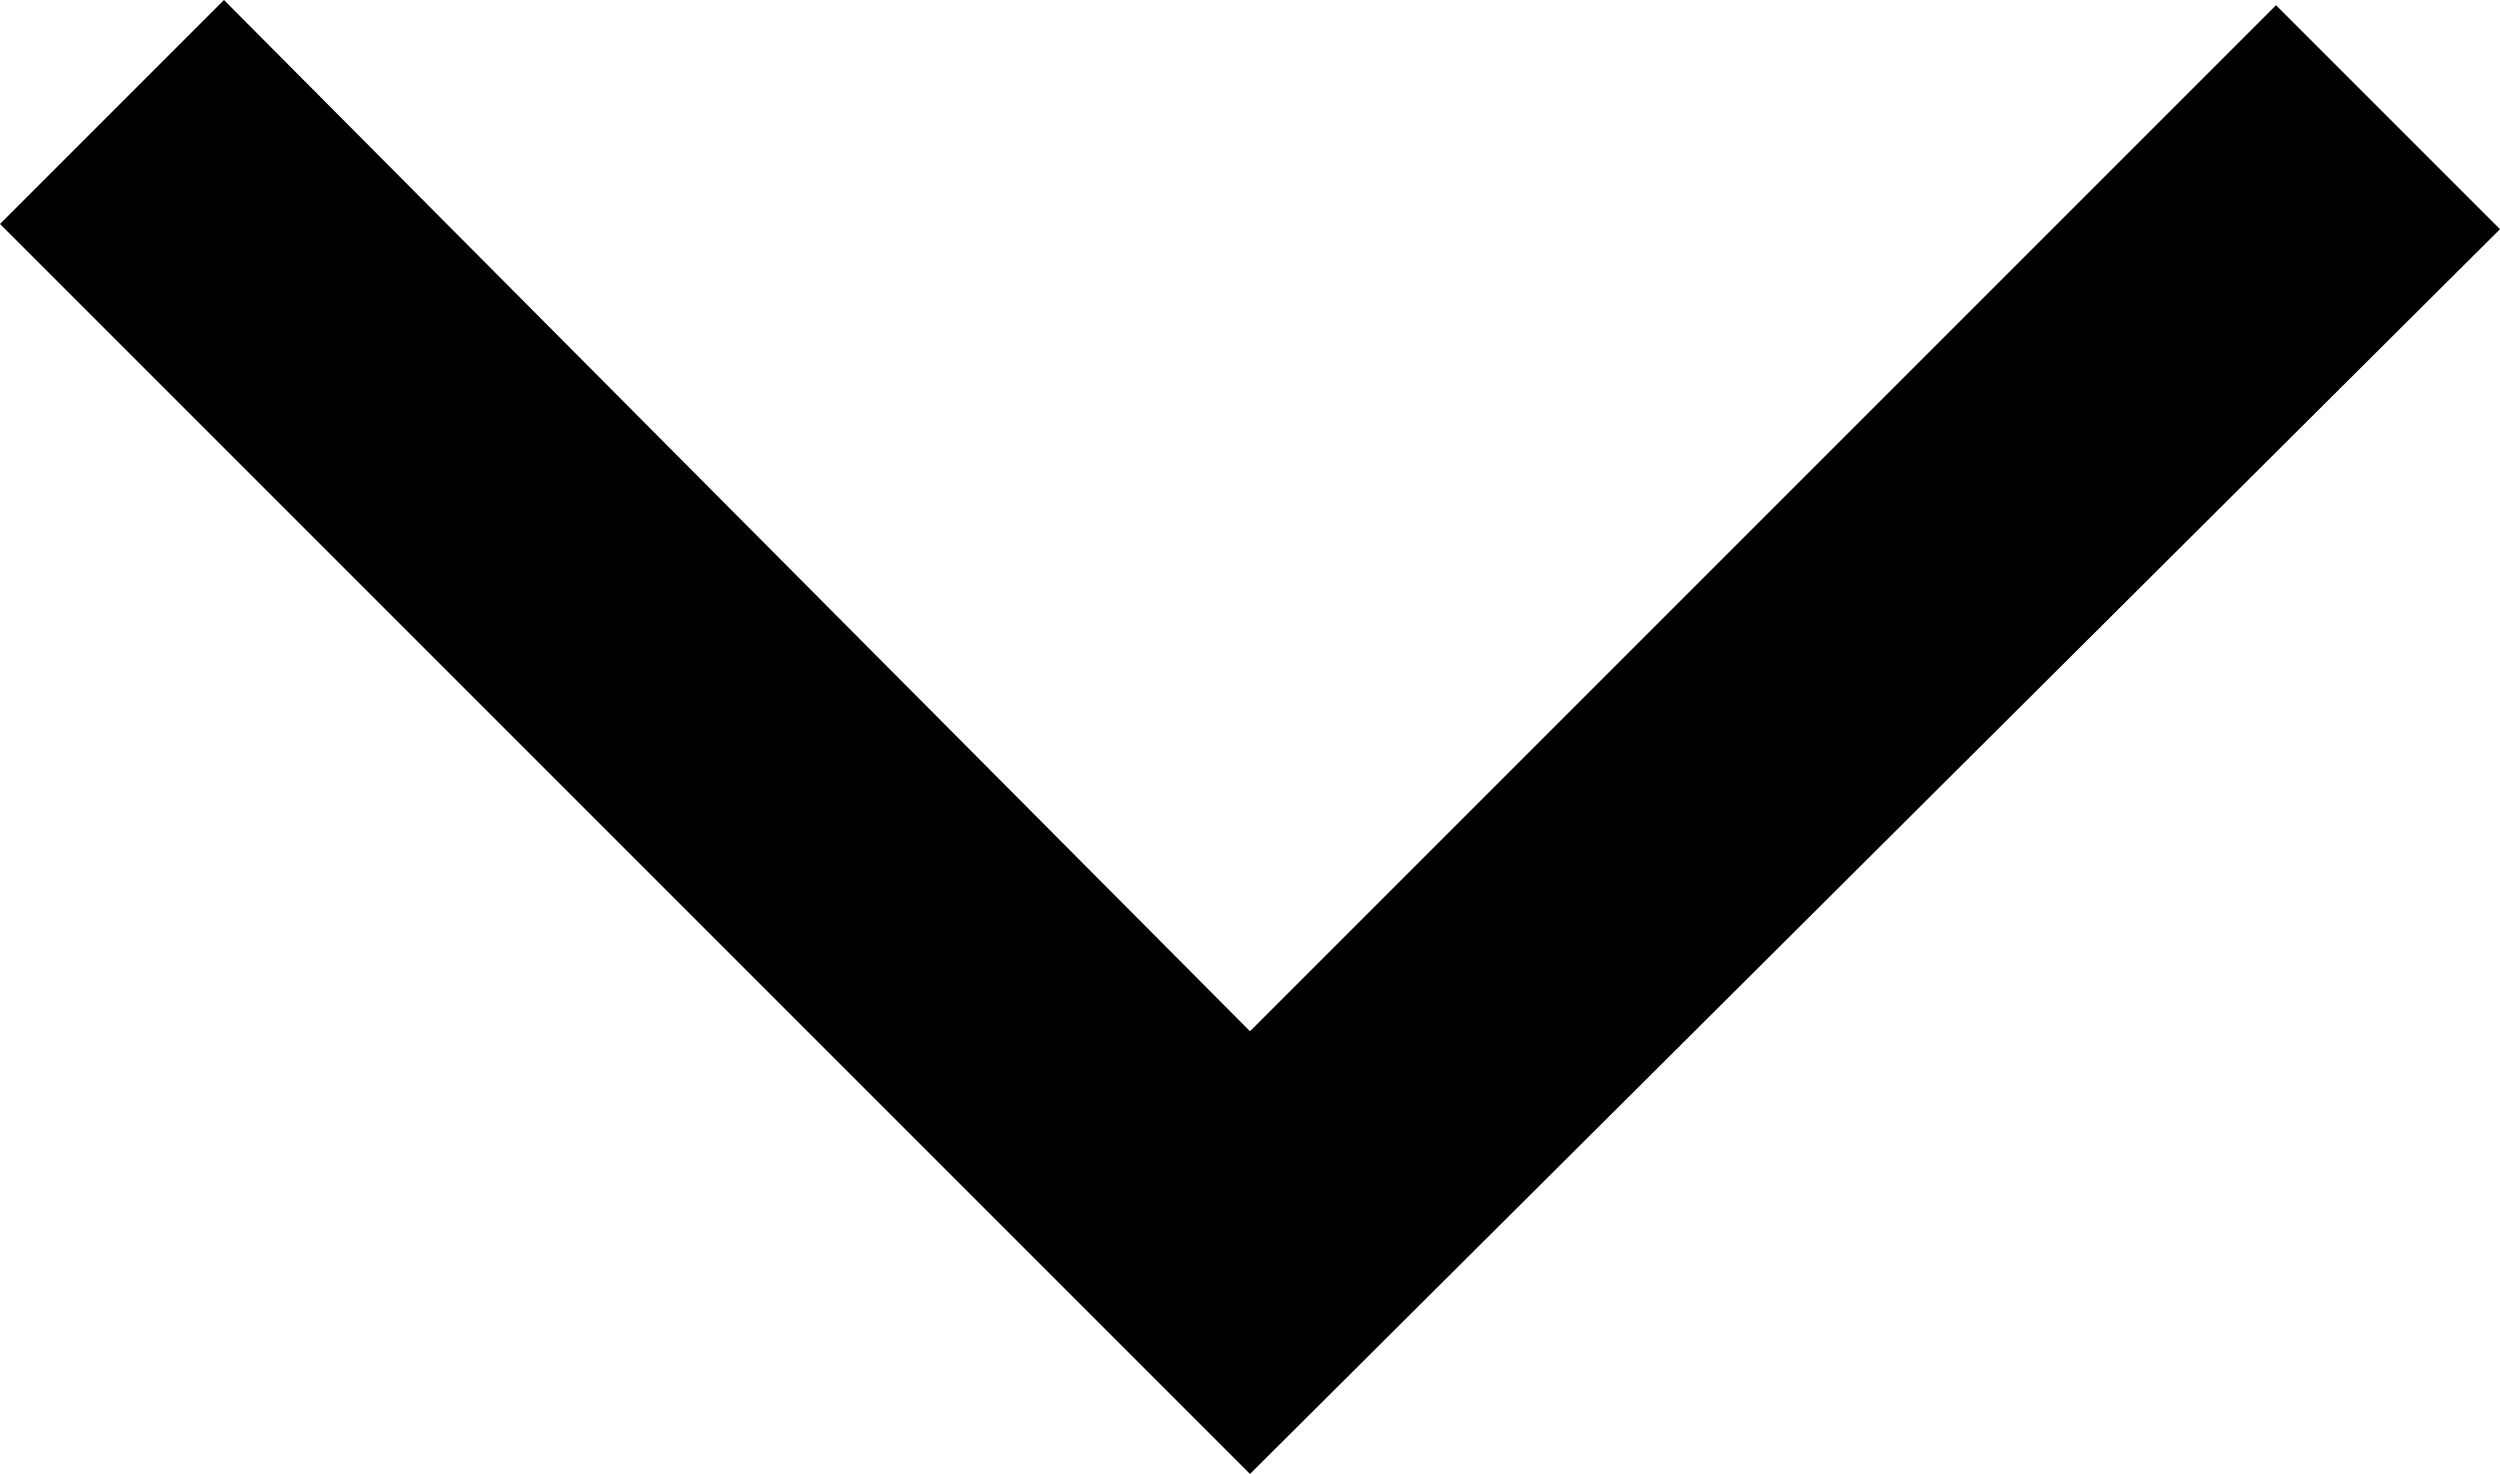 <?xml version="1.0" encoding="UTF-8"?><svg id="_イヤー_2" xmlns="http://www.w3.org/2000/svg" viewBox="0 0 24 14.15"><g id="_イヤー_1-2"><path d="M12,14.15L0,2.15,2.15,0,12,9.9,21.85,.05l2.15,2.15L12,14.15Z"/></g></svg>